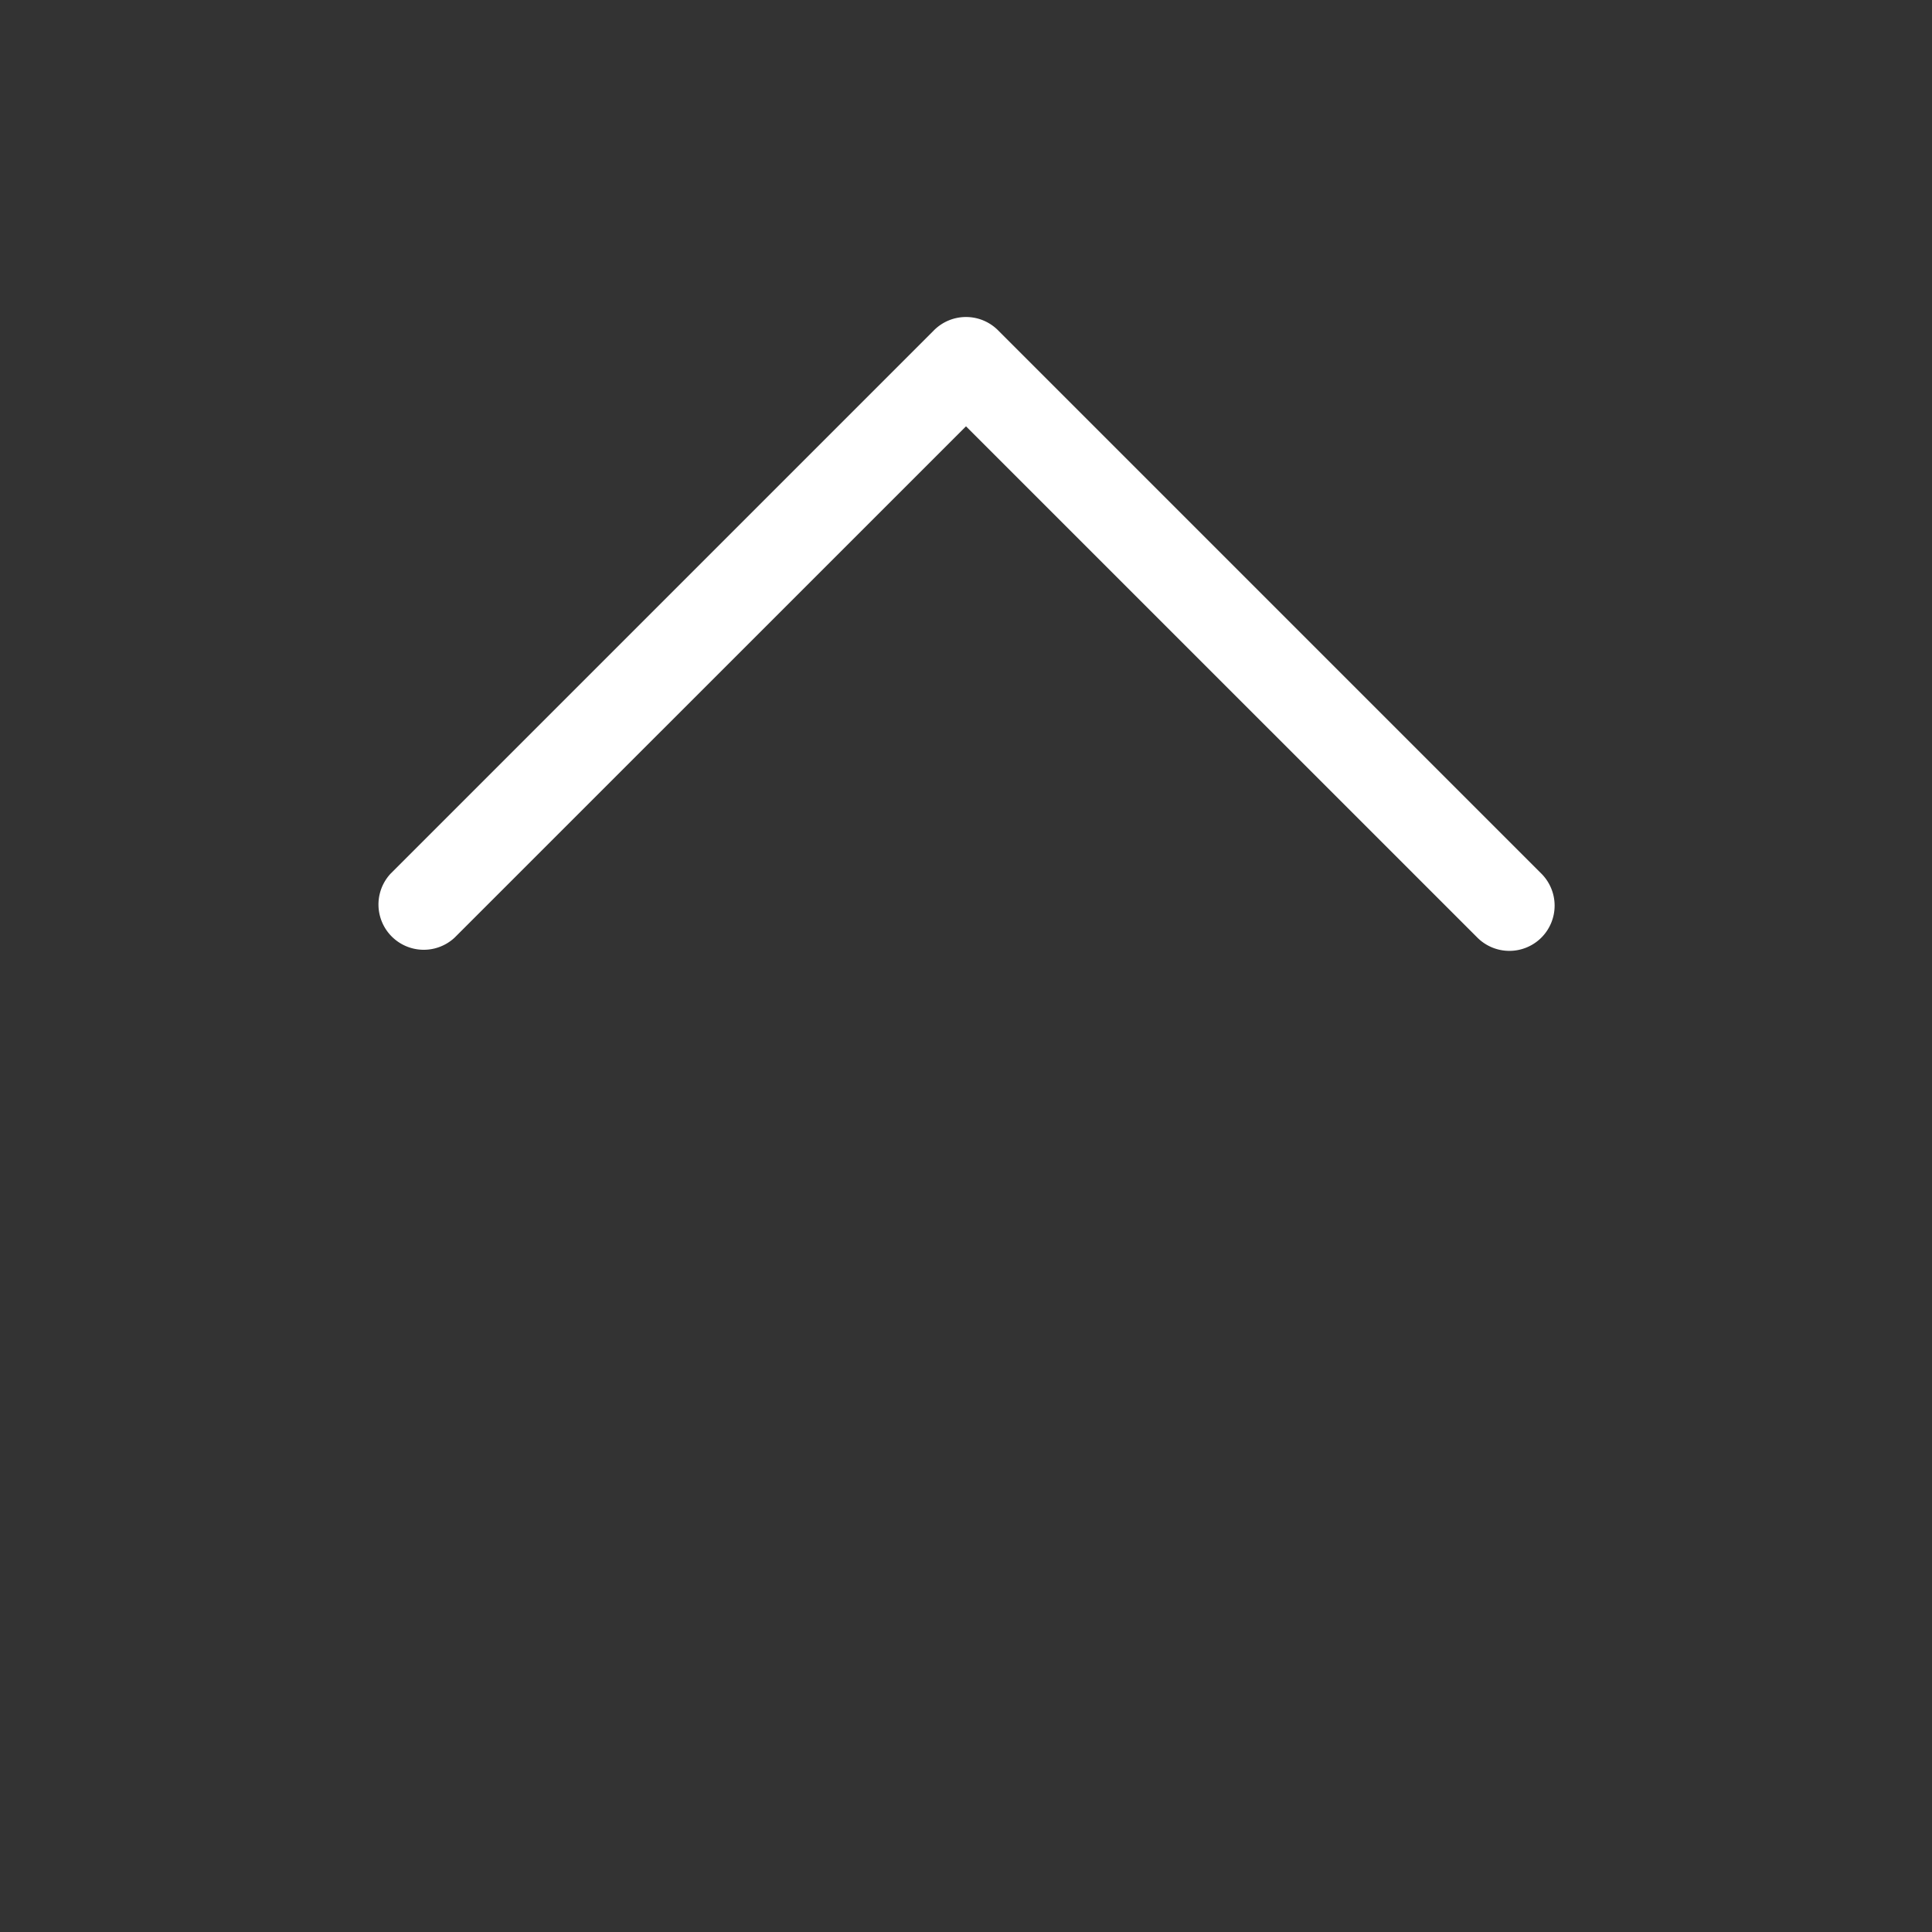 <svg xmlns="http://www.w3.org/2000/svg" width="96" height="96" fill="#ffffff" viewBox="0 0 256 256"><rect x="0" y="0" width="256" height="256" fill="#333333" stroke="none"/><path d="M204.24,124.24a6,6,0,0,1-8.48,0L128,56.49,60.24,124.24a6,6,0,0,1-8.48-8.48l72-72a6,6,0,0,1,8.48,0l72,72A6,6,0,0,1,204.24,124.24Z"></path></svg>